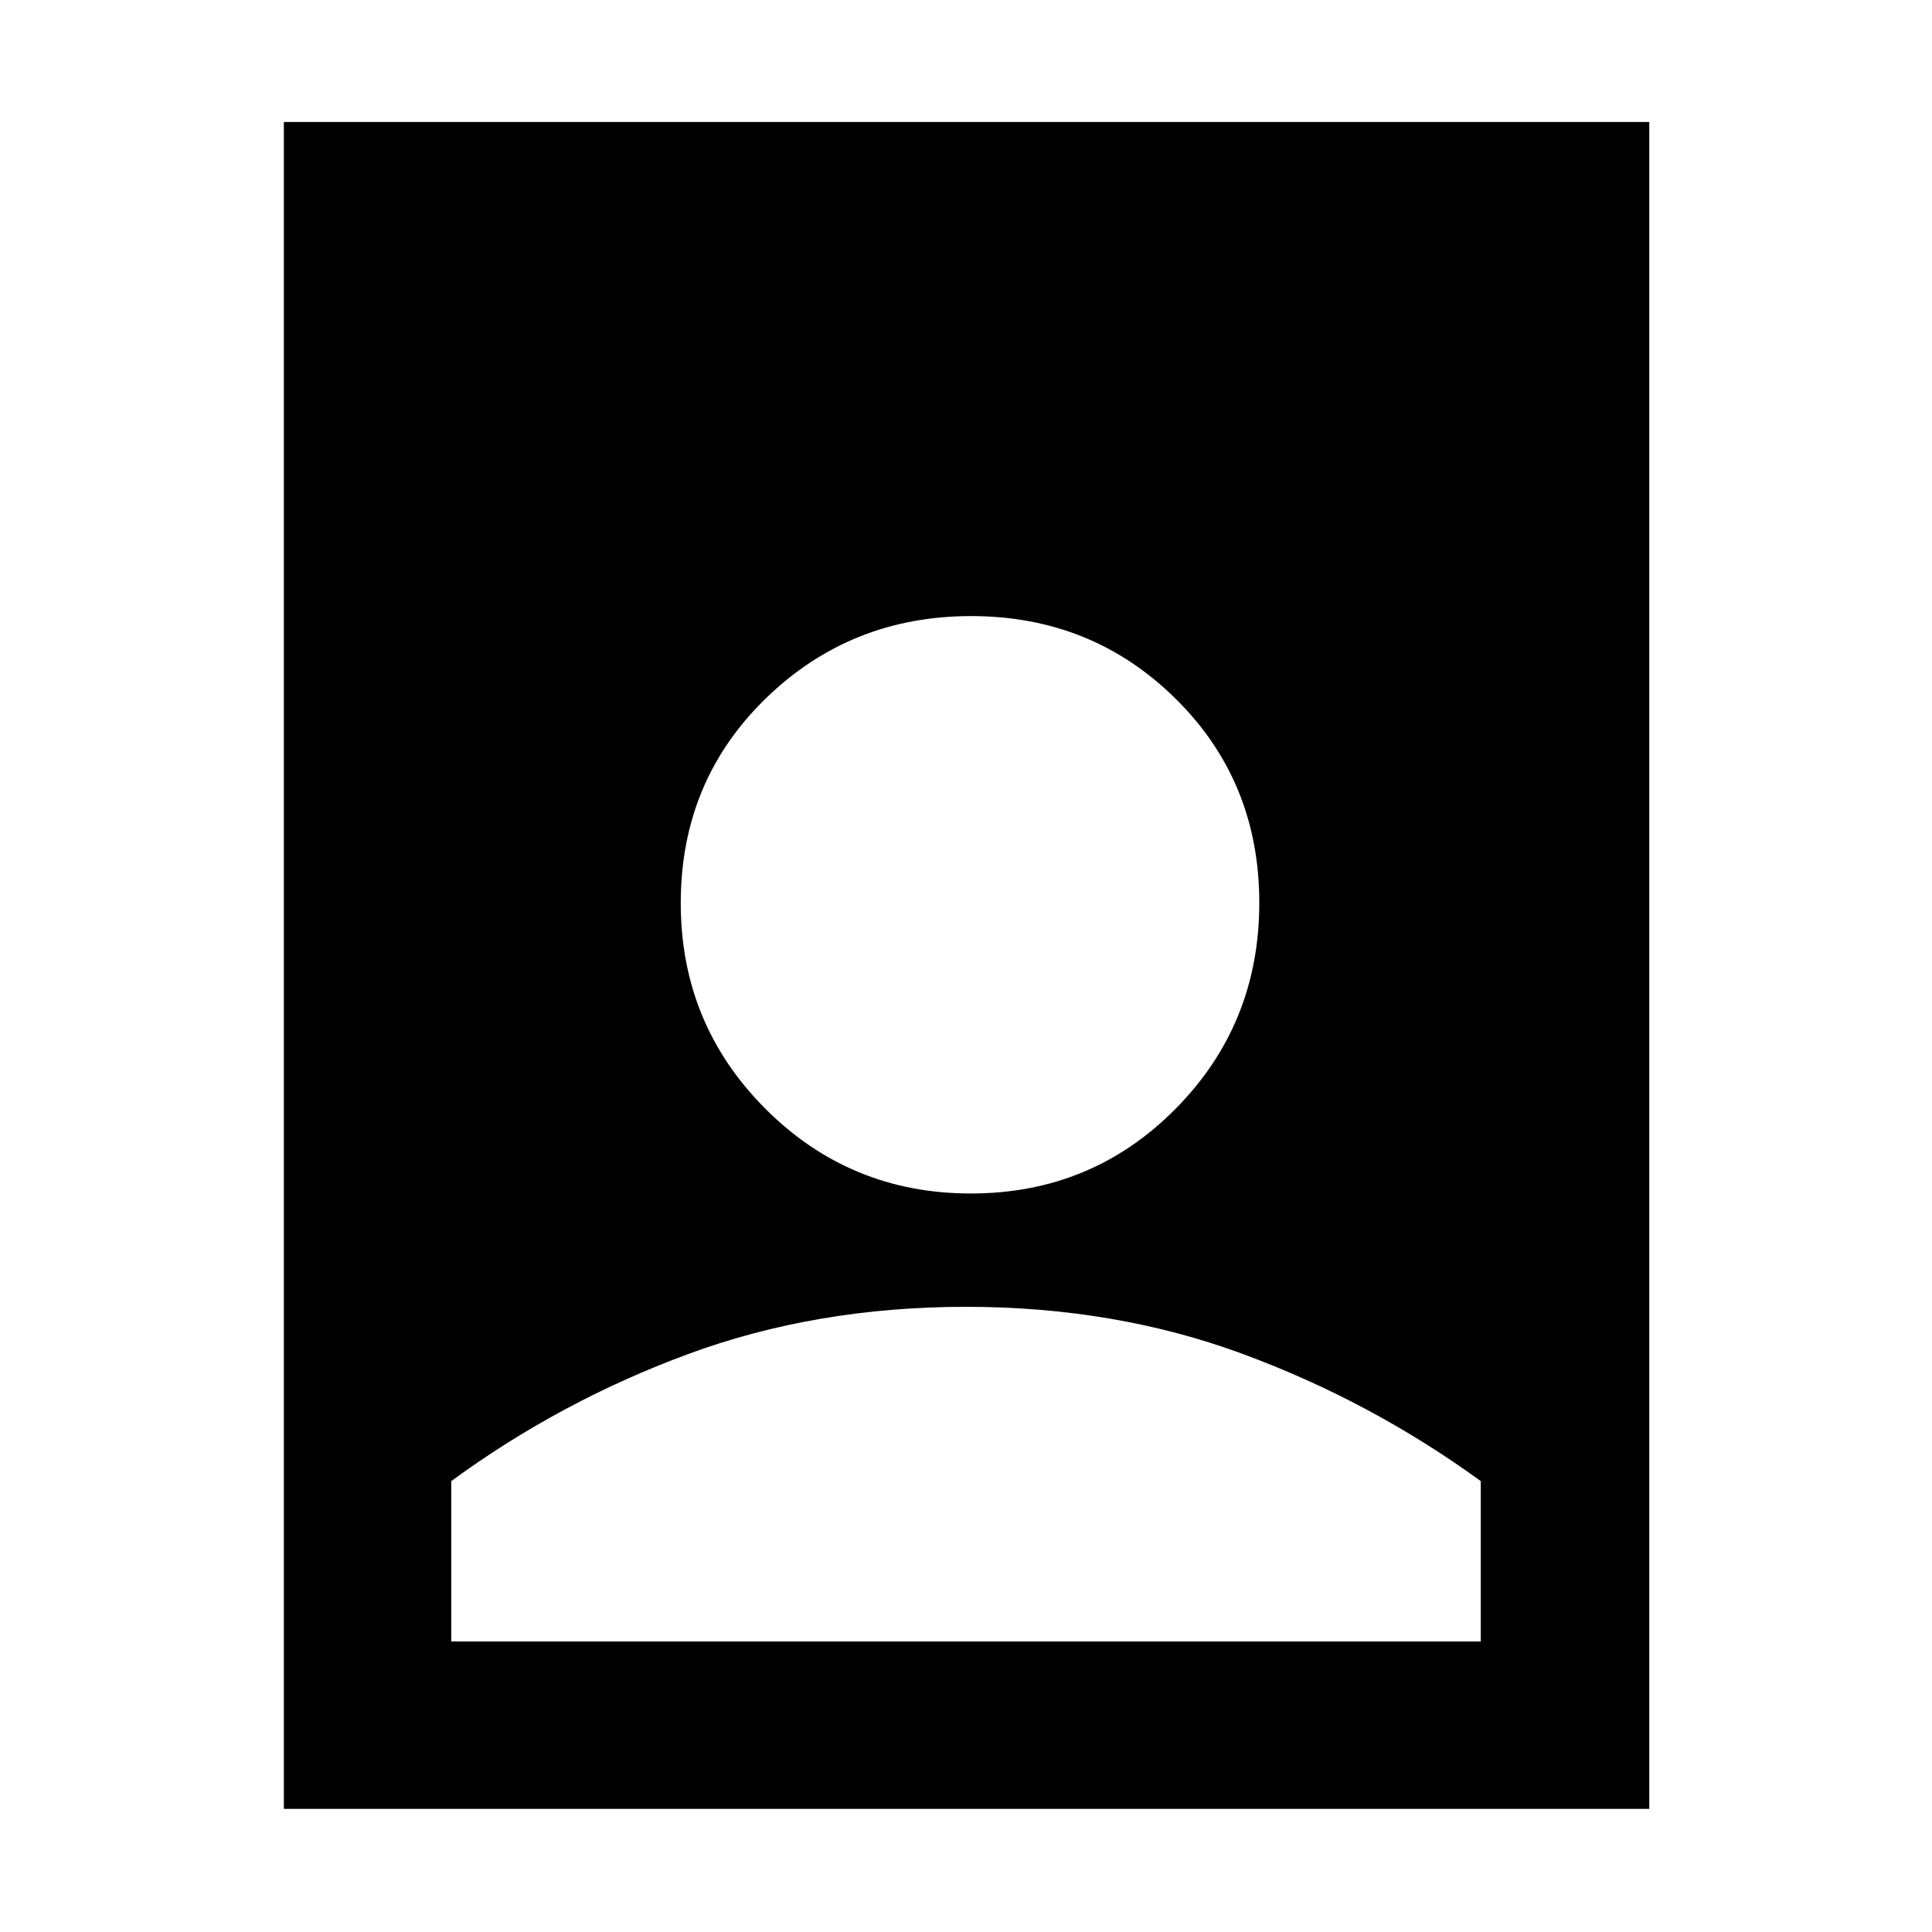<svg xmlns="http://www.w3.org/2000/svg" height="48" viewBox="0 -960 960 960" width="48"><path d="M479.961-310.652q-74.291 0-137.829 23.401-63.539 23.402-117.914 63.205v79.698h511.564v-79.698q-54.434-39.563-117.983-63.085-63.548-23.521-137.838-23.521ZM141.043-61.174V-899.39h678.479v838.217H141.043Zm341.373-305.783q60.052 0 101.687-42.052 41.636-42.052 41.636-102.386 0-60.334-41.567-101.404-41.567-41.071-101.619-41.071-60.051 0-102.172 41.043-42.12 41.042-42.12 101.578 0 60.051 42.052 102.172 42.052 42.12 102.103 42.12Z"/></svg>